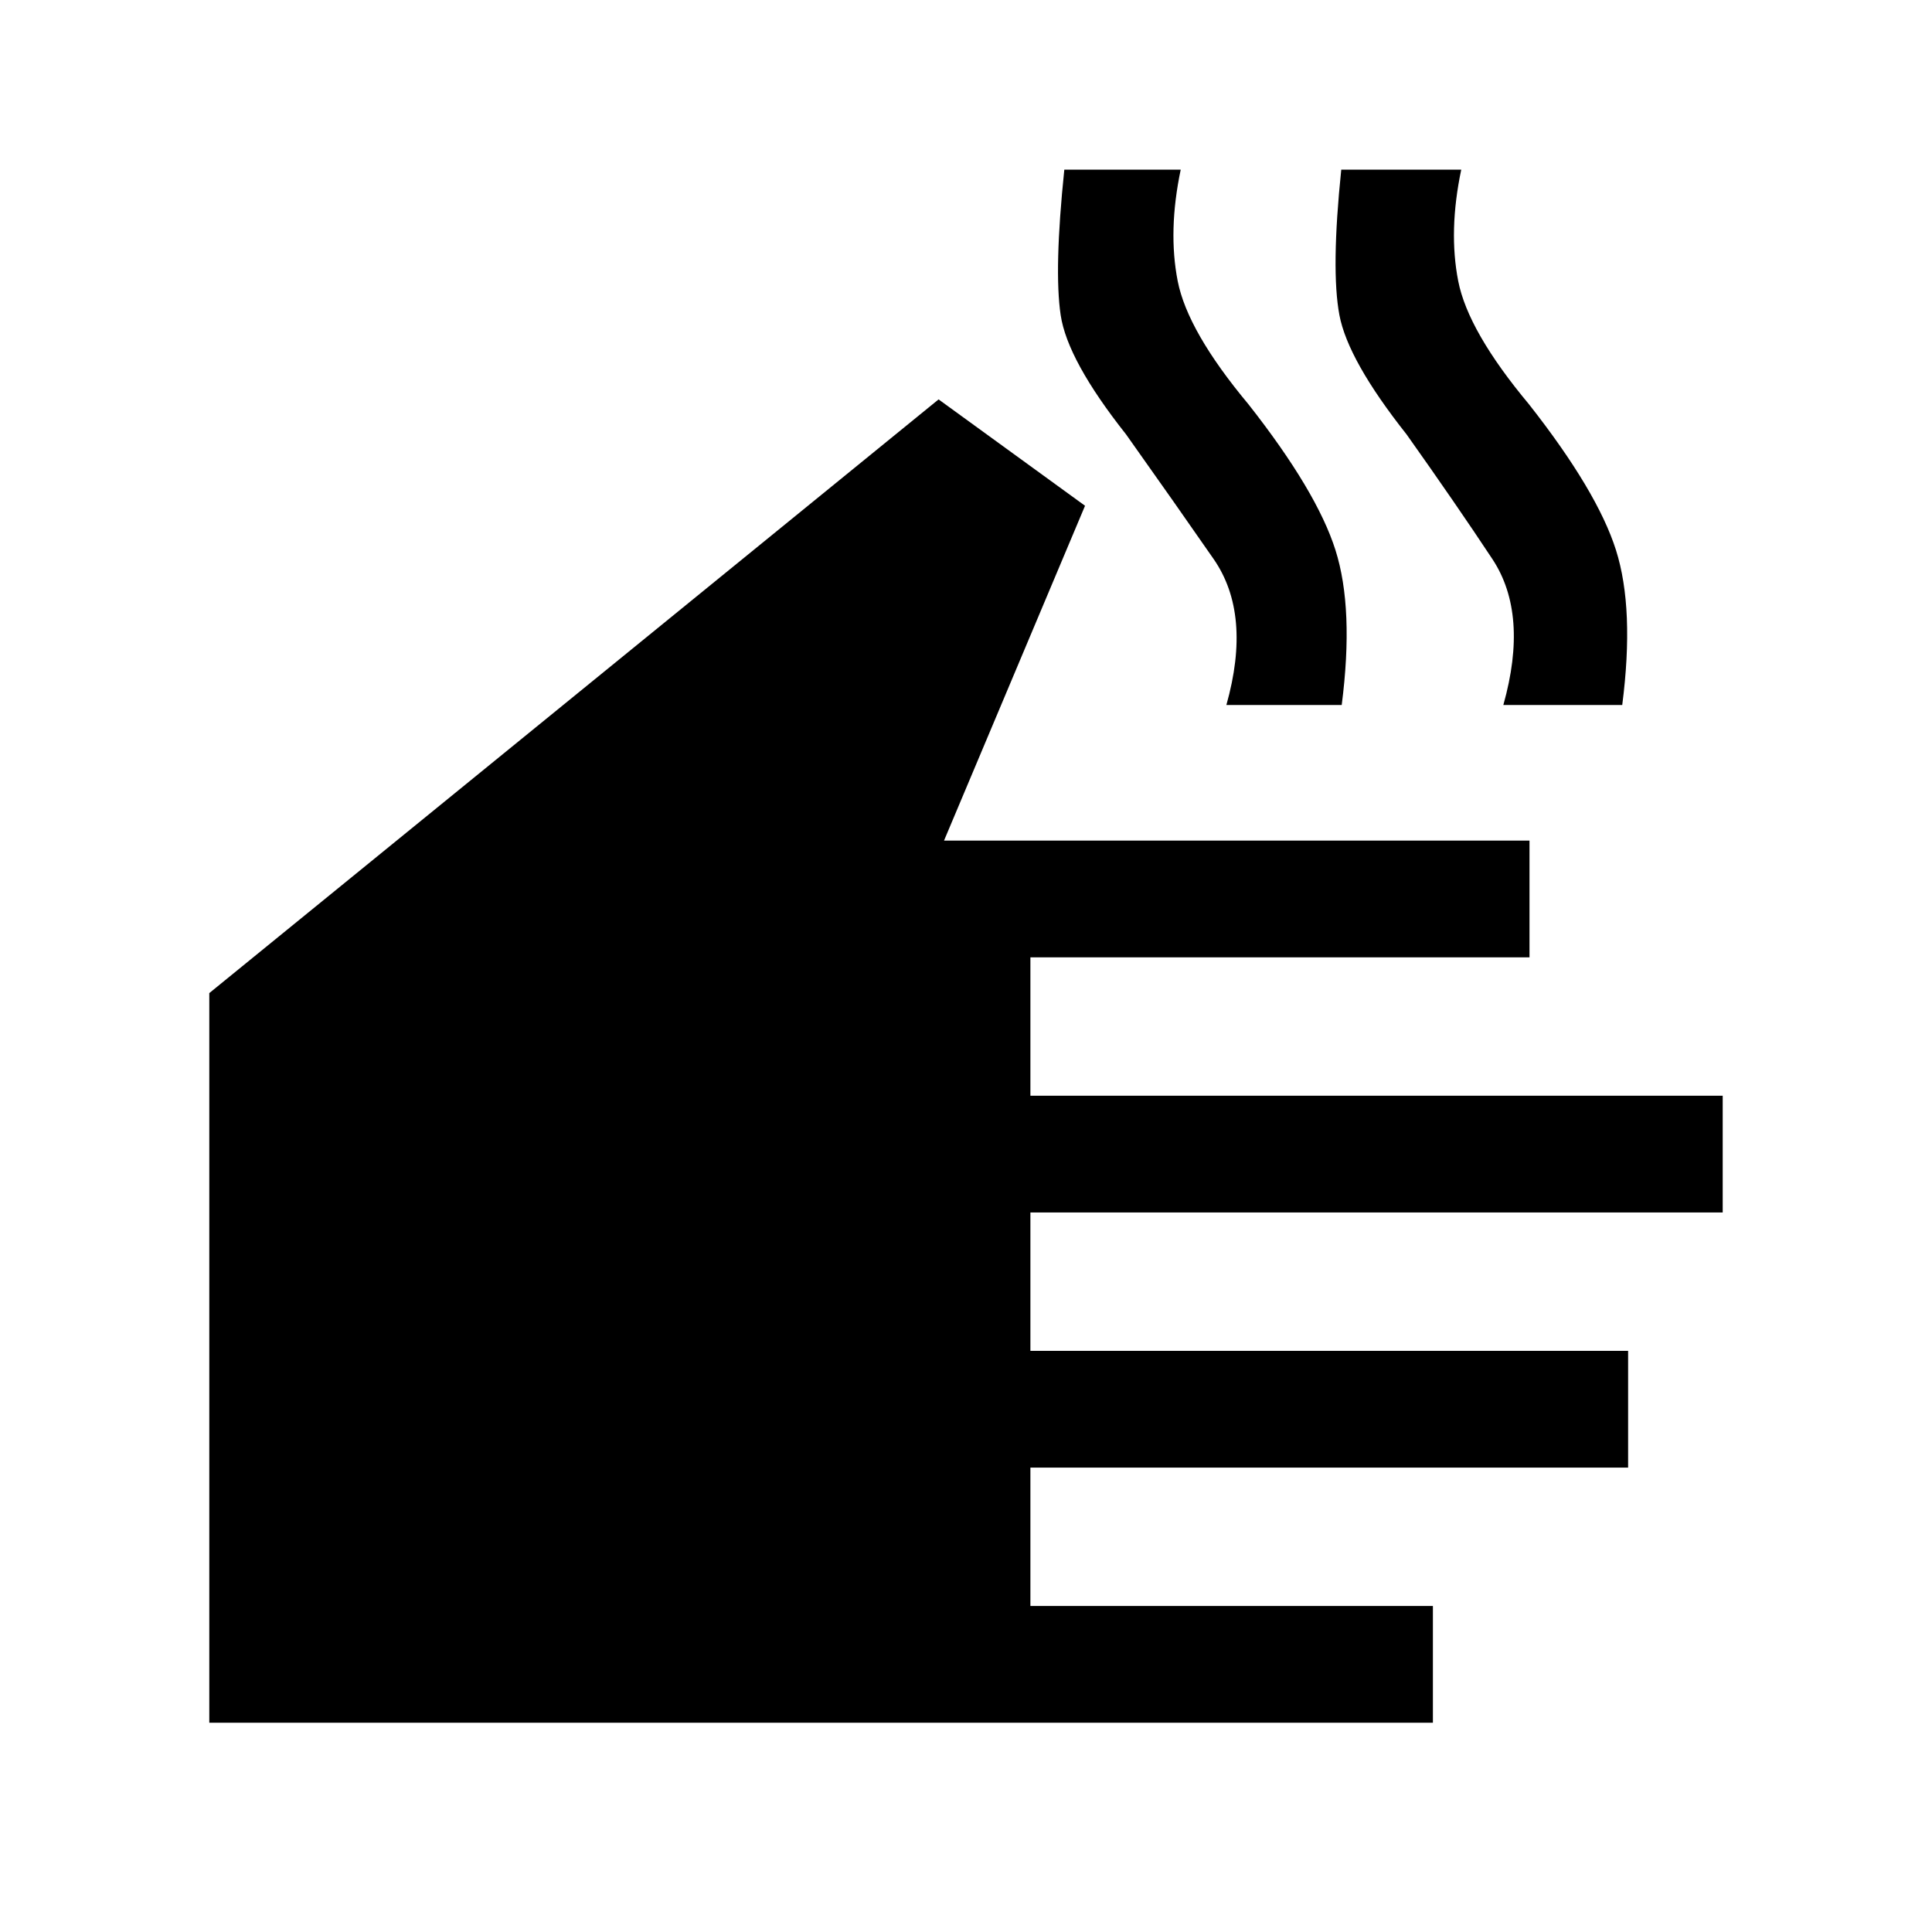 <svg xmlns="http://www.w3.org/2000/svg" height="20" viewBox="0 -960 960 960" width="20"><path d="M712-104H104v-362.54l362.38-295 72.77 52.85-70.07 166.38H760v58H512v68.77h344v58H512v68.77h297v58H512V-162h200v58ZM609.38-609.69q12.7-45.08-6.34-72.54-19.04-27.46-43.5-61.92-29.16-36.85-32.5-59.31-3.35-22.46 1.81-72.23h57.84q-6.38 30.38-1.5 55.34 4.89 24.97 35.19 61.27 33.93 43.16 43.2 72.39 9.27 29.23 3.11 77h-57.31Zm137.62 0q12.69-45.08-5.46-72.54-18.16-27.46-42.62-61.92-29.15-36.85-33.38-59.31-4.23-22.46.92-72.23h59.62q-6.39 30.38-1.5 55.34 4.88 24.97 35.19 61.27 33.92 43.16 43.19 72.39 9.27 29.23 3.12 77H747Z"/></svg>